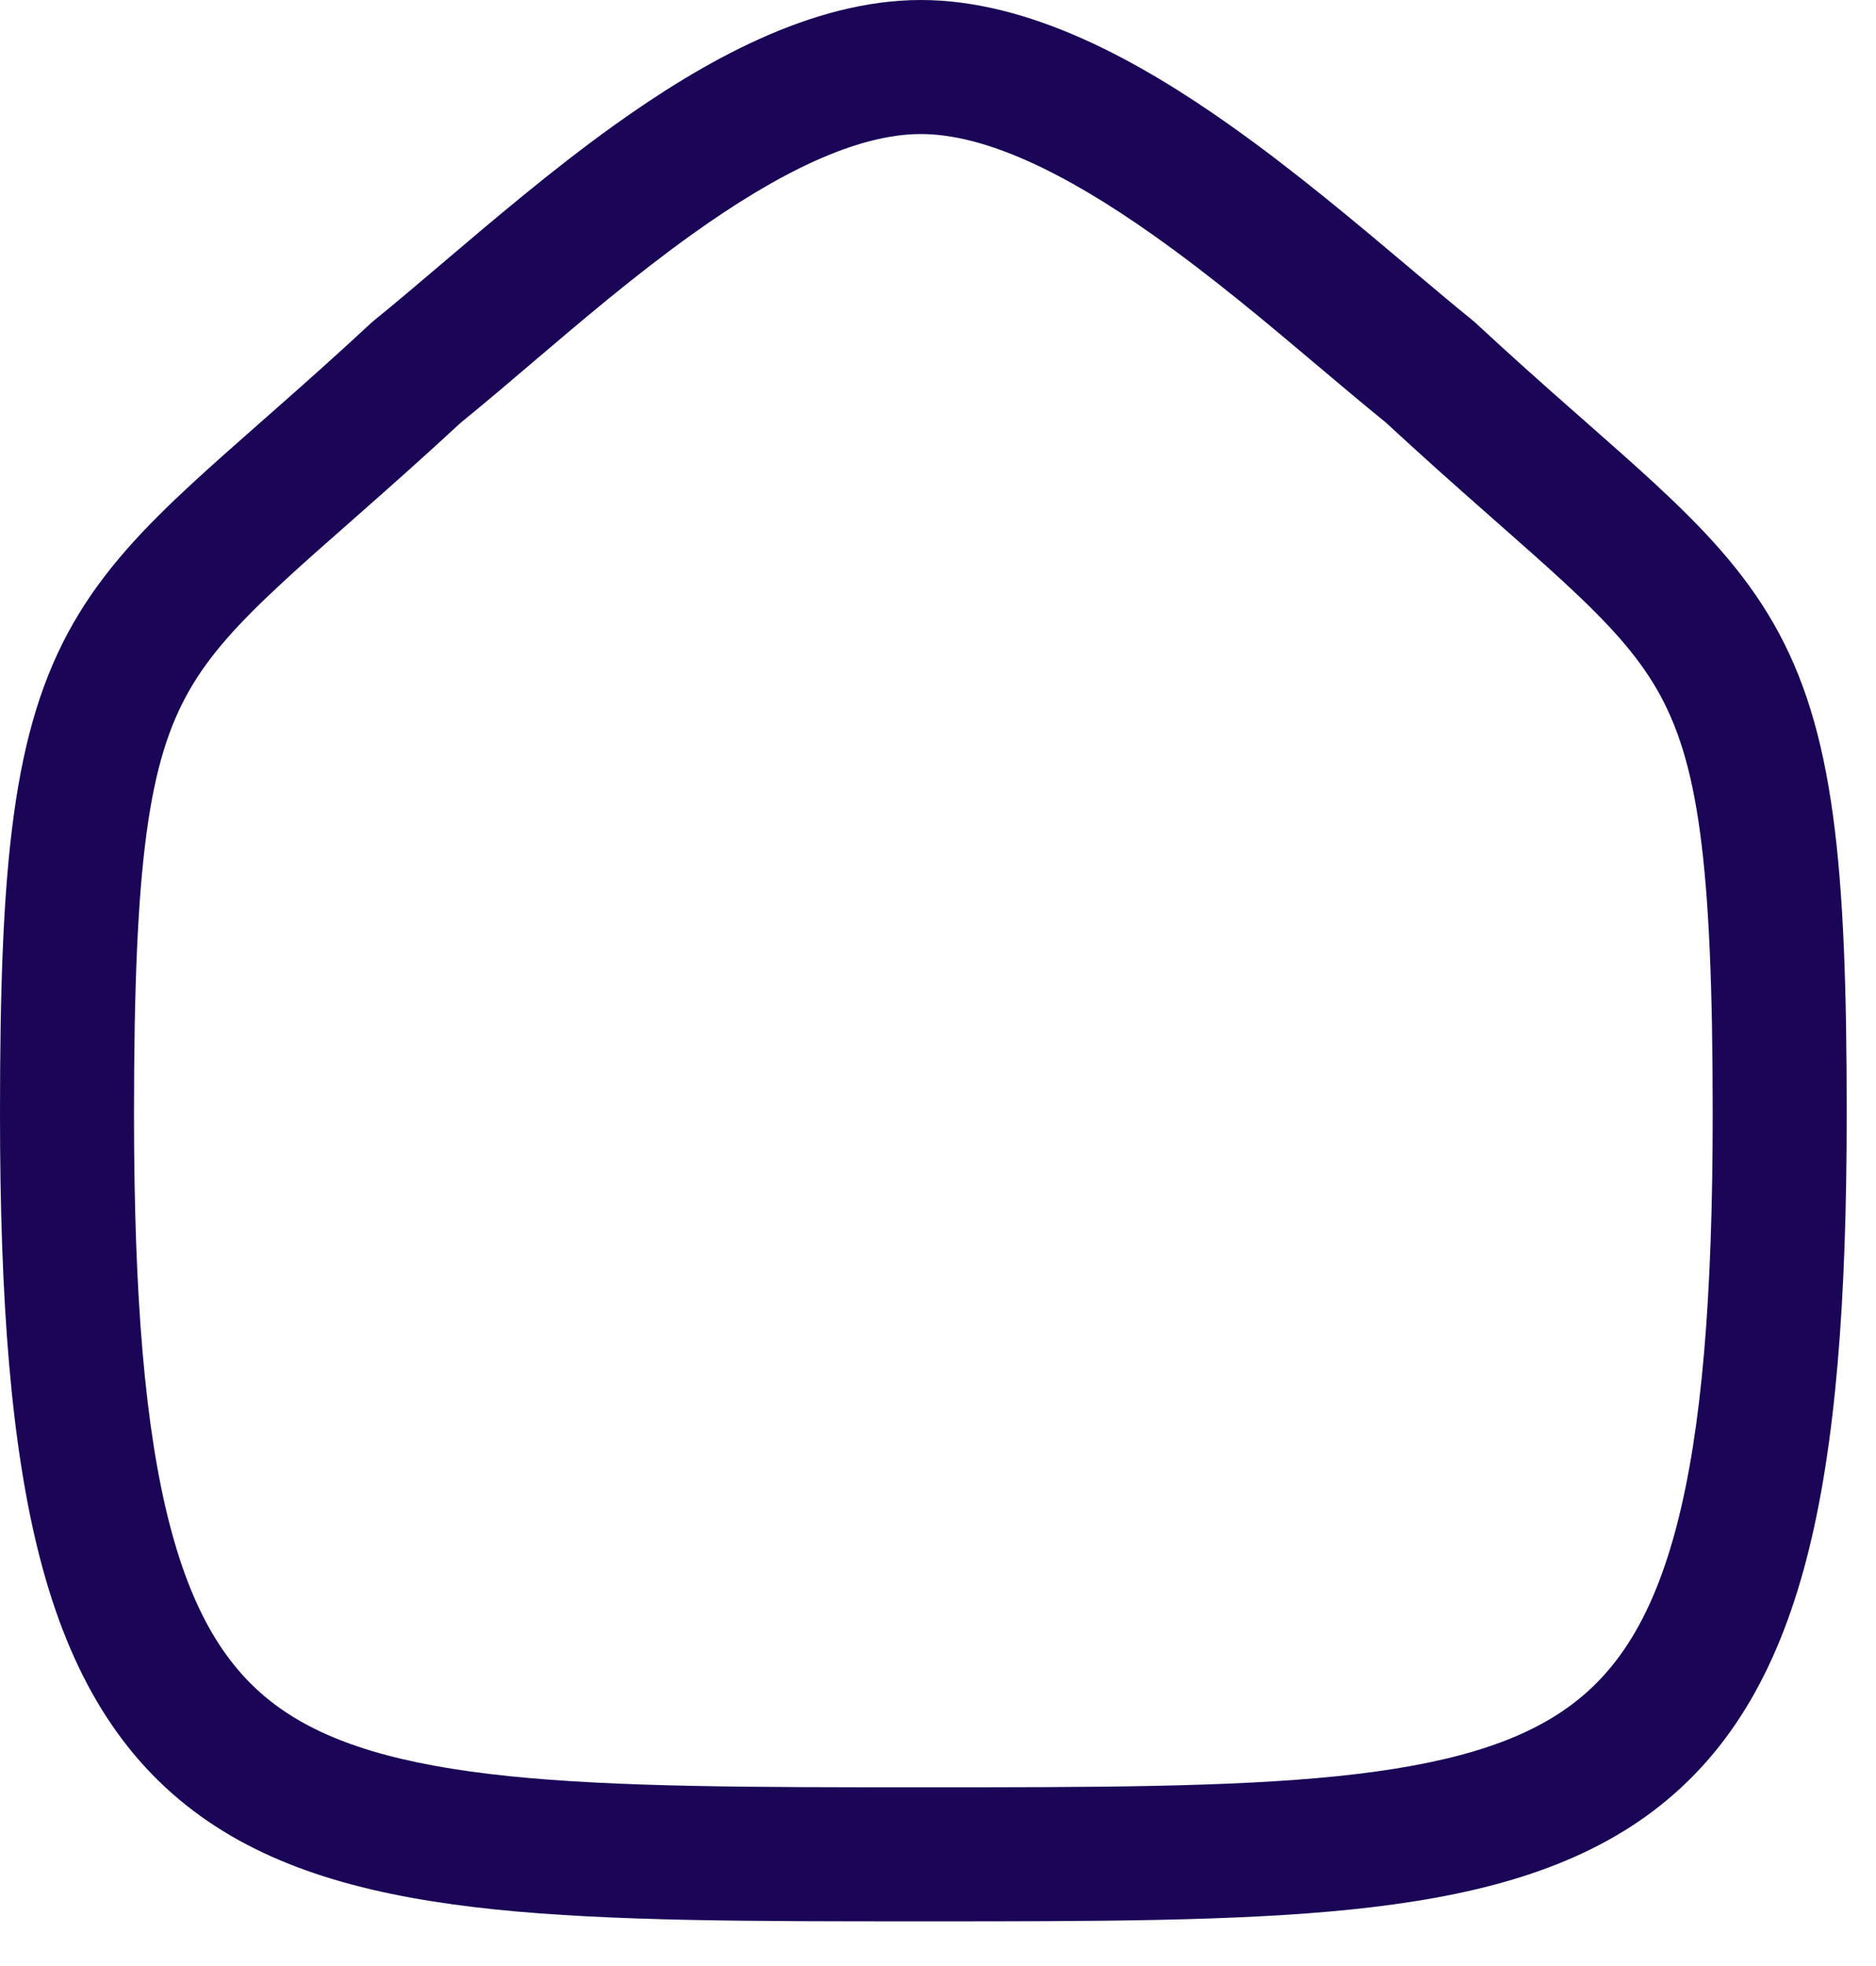 <svg width="21" height="22" viewBox="0 0 21 22" fill="none" xmlns="http://www.w3.org/2000/svg">
<path fill-rule="evenodd" clip-rule="evenodd" d="M5.16 4.728C4.747 5.11 4.377 5.438 4.048 5.728C4.001 5.769 3.956 5.809 3.911 5.849C3.632 6.094 3.389 6.308 3.171 6.51C2.666 6.976 2.347 7.328 2.121 7.722C1.668 8.512 1.5 9.619 1.5 12.463C1.5 14.519 1.623 15.995 1.901 17.065C2.174 18.116 2.581 18.718 3.12 19.105C3.683 19.509 4.487 19.75 5.697 19.875C6.907 19.999 8.415 20 10.336 20C12.257 20 13.765 19.999 14.975 19.875C16.185 19.75 16.989 19.509 17.552 19.105C18.091 18.718 18.498 18.116 18.771 17.065C19.049 15.995 19.172 14.519 19.172 12.463C19.172 9.619 19.004 8.512 18.552 7.722C18.326 7.328 18.007 6.976 17.502 6.51C17.283 6.308 17.04 6.094 16.761 5.848C16.717 5.809 16.672 5.769 16.625 5.728C16.296 5.438 15.926 5.11 15.513 4.728C15.269 4.53 15.016 4.317 14.754 4.096C14.183 3.614 13.568 3.096 12.904 2.627C11.919 1.931 11.027 1.5 10.308 1.5C9.591 1.5 8.711 1.931 7.739 2.628C7.105 3.083 6.525 3.577 5.979 4.041C5.698 4.281 5.425 4.513 5.16 4.728ZM6.865 1.409C7.865 0.692 9.082 0 10.308 0C11.53 0 12.757 0.686 13.77 1.402C14.486 1.908 15.194 2.504 15.787 3.004C16.04 3.217 16.272 3.413 16.474 3.576C16.488 3.587 16.501 3.598 16.514 3.61C16.92 3.987 17.285 4.311 17.617 4.603C17.662 4.643 17.707 4.682 17.751 4.721C18.029 4.966 18.287 5.193 18.519 5.407C19.058 5.905 19.512 6.382 19.853 6.976C20.534 8.164 20.672 9.676 20.672 12.463C20.672 14.55 20.55 16.182 20.223 17.443C19.89 18.723 19.331 19.674 18.427 20.323C17.546 20.955 16.43 21.232 15.128 21.367C13.834 21.5 12.249 21.5 10.373 21.5H10.299C8.423 21.5 6.838 21.5 5.544 21.367C4.242 21.232 3.126 20.955 2.246 20.323C1.342 19.674 0.782 18.723 0.449 17.443C0.122 16.182 0 14.55 0 12.463C0 9.676 0.139 8.164 0.819 6.976C1.16 6.381 1.614 5.905 2.154 5.407C2.386 5.193 2.644 4.966 2.921 4.722C2.966 4.683 3.01 4.643 3.056 4.603C3.388 4.311 3.753 3.987 4.159 3.61C4.172 3.598 4.185 3.587 4.199 3.576C4.411 3.405 4.658 3.195 4.93 2.964C5.504 2.476 6.185 1.897 6.865 1.409Z" fill="#1A0556"/>
</svg>
